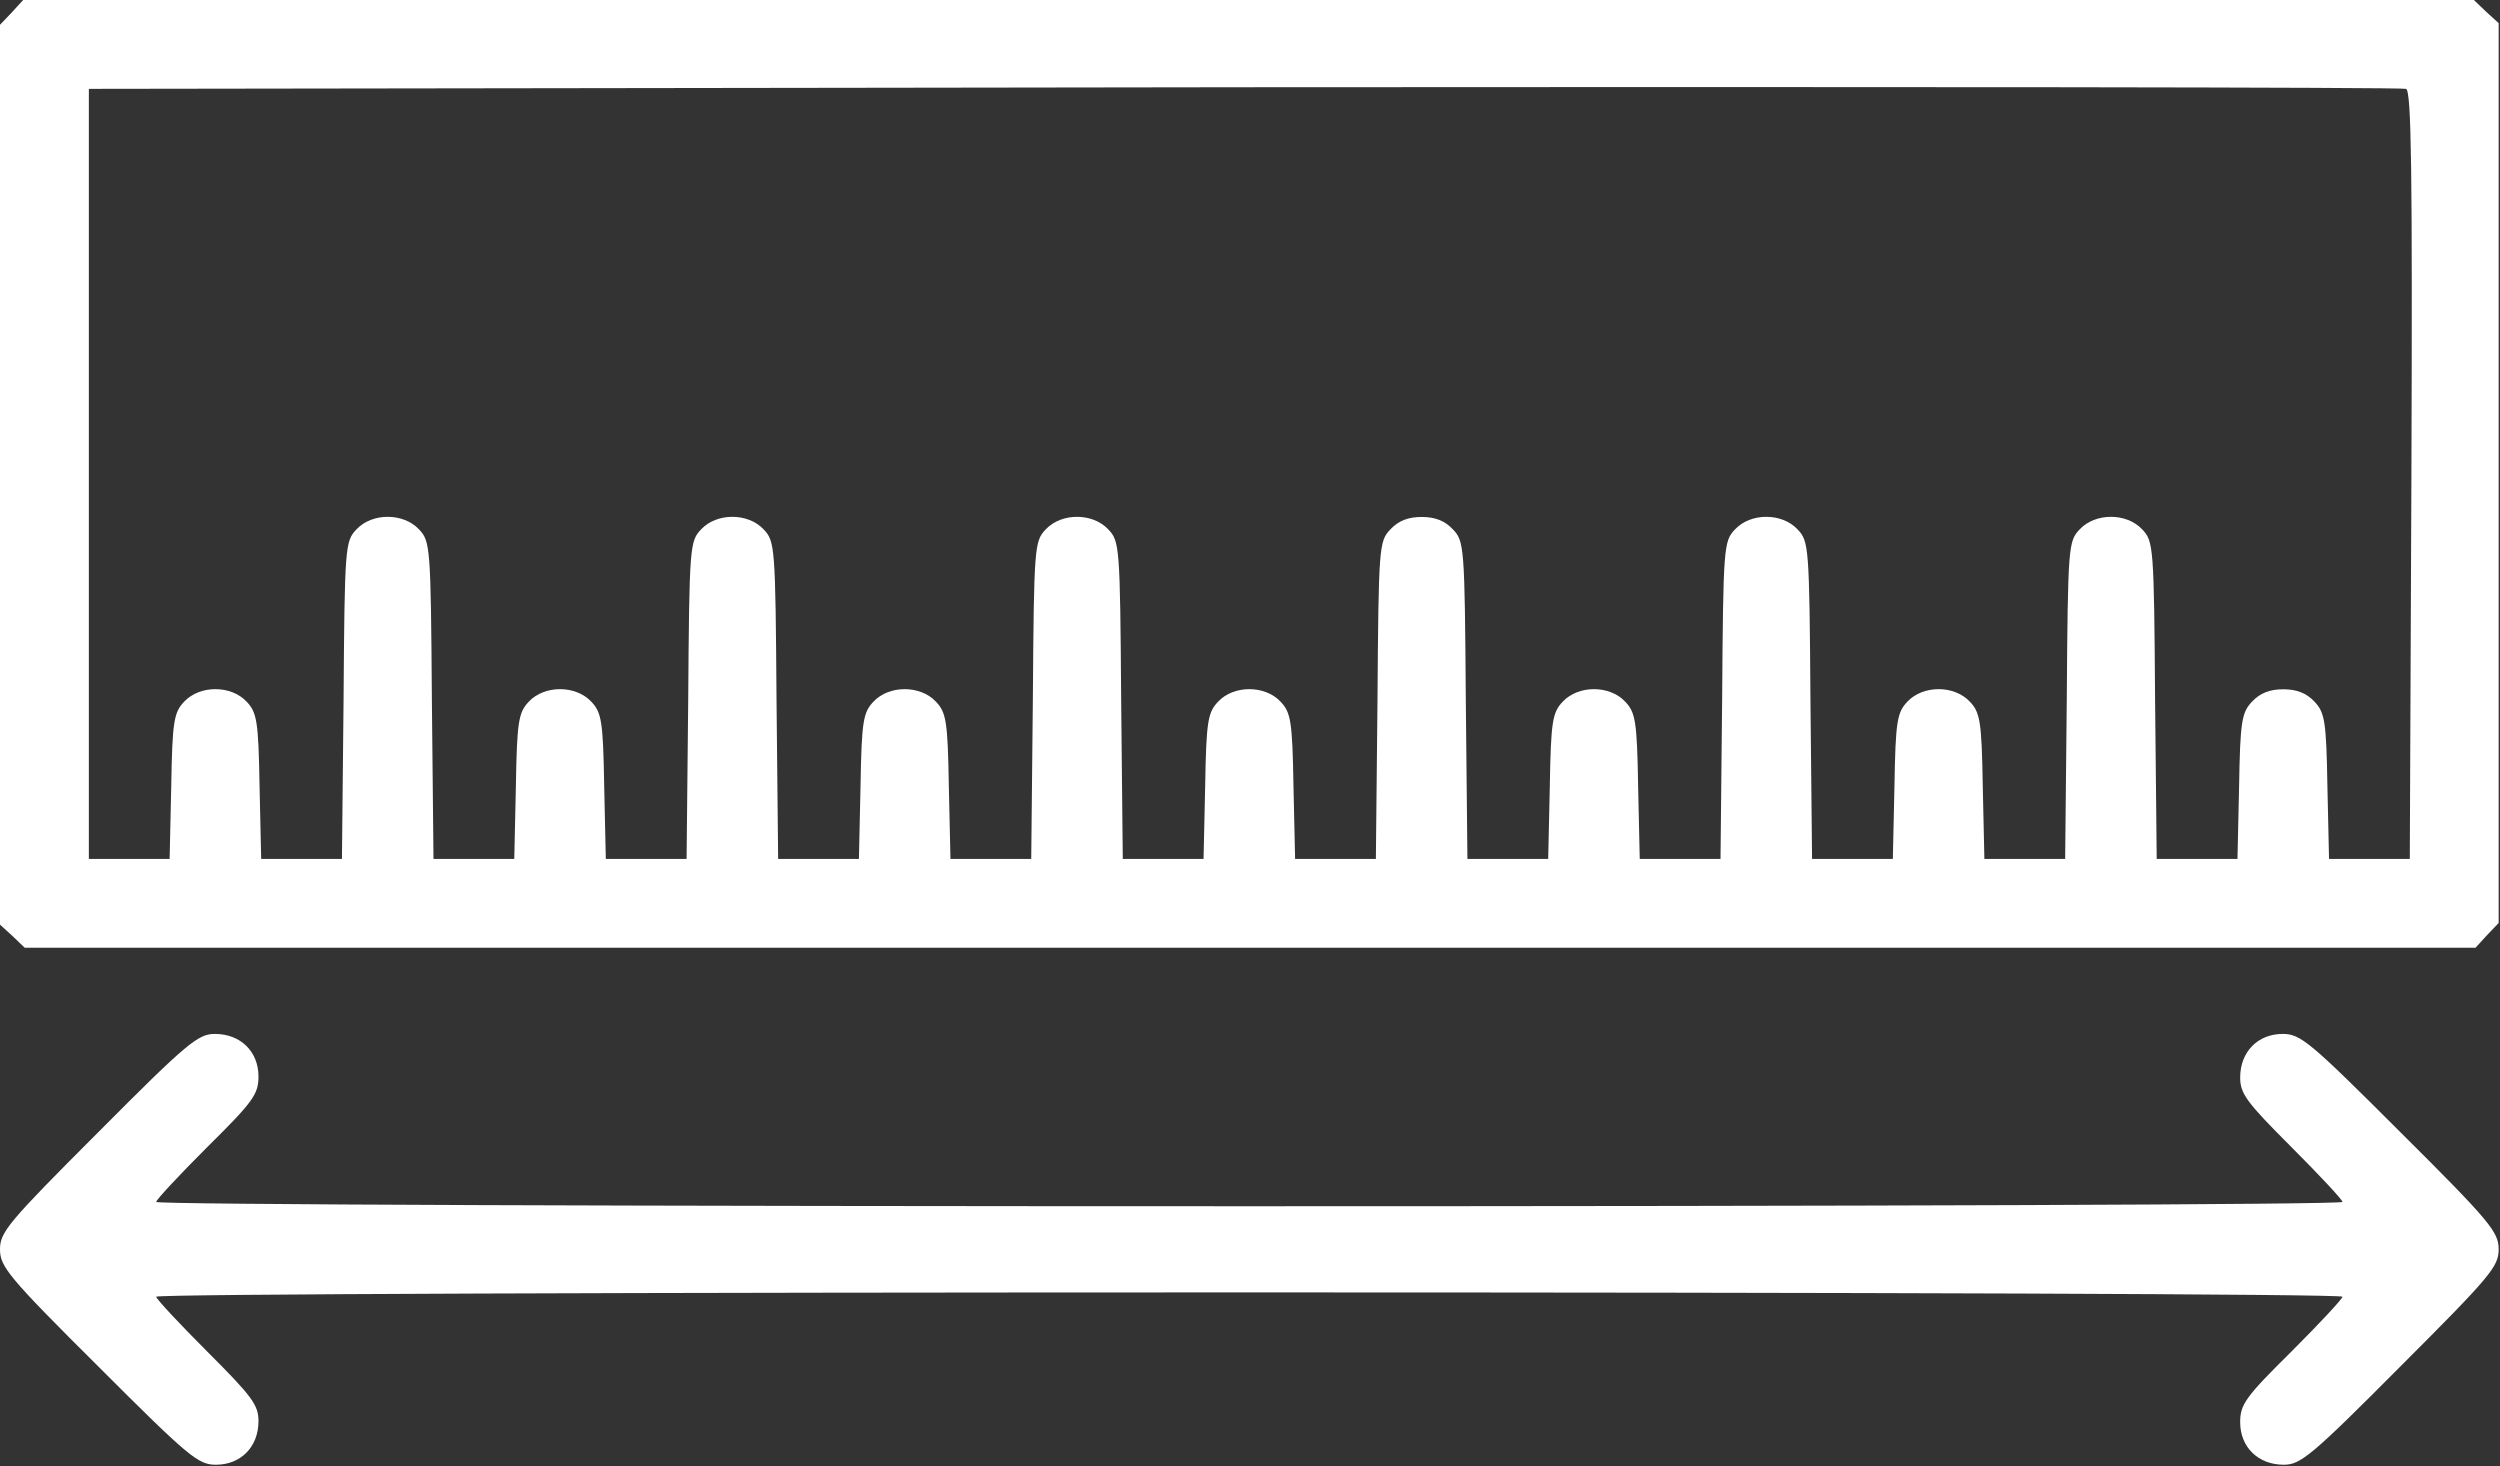 <svg width="619" height="363" viewBox="0 0 619 363" fill="none" xmlns="http://www.w3.org/2000/svg">
<rect x="0" y="0" width="619" height="363" fill="#333333" stroke="none"/>
<path d="M615.6 2.933L612.533 0L309.2 0L5.733 0L2.933 3.067L0 6.133L0 117.467L0 228.933L3.067 231.733L6.133 234.667L309.467 234.667L612.933 234.667L615.733 231.6L618.667 228.533L618.667 117.2V5.733L615.6 2.933ZM586.667 212.667H576.667L576.267 194.667C576 178.533 575.6 176.4 573.067 173.733C571.067 171.6 568.667 170.667 565.333 170.667C562 170.667 559.6 171.6 557.6 173.733C555.067 176.4 554.667 178.533 554.4 194.667L554 212.667H544L534 212.667L533.6 173.333C533.333 135.2 533.2 134 530.4 131.067C526.533 126.933 518.8 126.933 514.933 131.067C512.133 134 512 135.2 511.733 173.333L511.333 212.667H501.333H491.333L490.933 194.667C490.667 178.533 490.267 176.4 487.733 173.733C483.867 169.6 476.133 169.6 472.267 173.733C469.733 176.4 469.333 178.533 469.067 194.667L468.667 212.667H458.667H448.667L448.267 173.333C448 135.2 447.867 134 445.067 131.067C441.2 126.933 433.467 126.933 429.6 131.067C426.8 134 426.667 135.2 426.4 173.333L426 212.667H416H406L405.6 194.667C405.333 178.533 404.933 176.4 402.4 173.733C398.533 169.6 390.8 169.6 386.933 173.733C384.4 176.4 384 178.533 383.733 194.667L383.333 212.667H373.333H363.333L362.933 173.333C362.667 135.2 362.533 134 359.733 131.067C357.733 128.933 355.333 128 352 128C348.667 128 346.267 128.933 344.267 131.067C341.467 134 341.333 135.2 341.067 173.333L340.667 212.667H330.667H320.667L320.267 194.667C320 178.533 319.6 176.4 317.067 173.733C313.2 169.6 305.467 169.6 301.6 173.733C299.067 176.4 298.667 178.533 298.4 194.667L298 212.667H288H278L277.6 173.333C277.333 135.2 277.2 134 274.4 131.067C270.533 126.933 262.8 126.933 258.933 131.067C256.133 134 256 135.2 255.733 173.333L255.333 212.667L245.333 212.667H235.333L234.933 194.667C234.667 178.533 234.267 176.4 231.733 173.733C227.867 169.6 220.133 169.6 216.267 173.733C213.733 176.4 213.333 178.533 213.067 194.667L212.667 212.667H202.667H192.667L192.267 173.333C192 135.2 191.867 134 189.067 131.067C185.2 126.933 177.467 126.933 173.6 131.067C170.8 134 170.667 135.2 170.4 173.333L170 212.667H160H150L149.6 194.667C149.333 178.533 148.933 176.4 146.4 173.733C142.533 169.6 134.8 169.6 130.933 173.733C128.4 176.4 128 178.533 127.733 194.667L127.333 212.667H117.333H107.333L106.933 173.333C106.667 135.2 106.533 134 103.733 131.067C99.867 126.933 92.133 126.933 88.267 131.067C85.467 134 85.333 135.2 85.067 173.333L84.667 212.667H74.667H64.667L64.267 194.667C64 178.533 63.6 176.4 61.067 173.733C57.2 169.6 49.467 169.6 45.6 173.733C43.067 176.4 42.667 178.533 42.4 194.667L42 212.667H32H22L22 117.333L22 22L308 21.6C465.333 21.467 594.8 21.6 595.733 22C597.067 22.4 597.333 42.267 597.067 117.6L596.667 212.667H586.667Z" fill="white"/>
<path d="M594.267 280.267C571.867 257.867 569.6 256 565.2 256C559.067 256 554.667 260.4 554.667 266.8C554.667 270.8 556.267 272.933 567.333 284C574.267 290.933 580 297.067 580 297.6C580 298.267 458.267 298.667 309.333 298.667C160.4 298.667 38.667 298.267 38.667 297.6C38.667 297.067 44.4 290.933 51.333 284C62.667 272.8 64 270.933 64 266.533C64 260.4 59.6 256 53.2 256C49.067 256 46.4 258.133 24.267 280.4C2 302.667 0 305.067 0 309.333C0 313.6 2 316.133 24.4 338.4C46.8 360.8 49.067 362.667 53.467 362.667C59.6 362.667 64 358.267 64 351.867C64 347.867 62.4 345.733 51.333 334.667C44.4 327.733 38.667 321.6 38.667 321.067C38.667 320.4 160.4 320 309.333 320C458.267 320 580 320.4 580 321.067C580 321.6 574.267 327.733 567.333 334.667C556 345.867 554.667 347.733 554.667 352.133C554.667 358.267 559.067 362.667 565.467 362.667C569.6 362.667 572.267 360.533 594.4 338.267C616.667 316 618.667 313.6 618.667 309.333C618.667 305.067 616.667 302.533 594.267 280.267Z" fill="white"/>
</svg>
